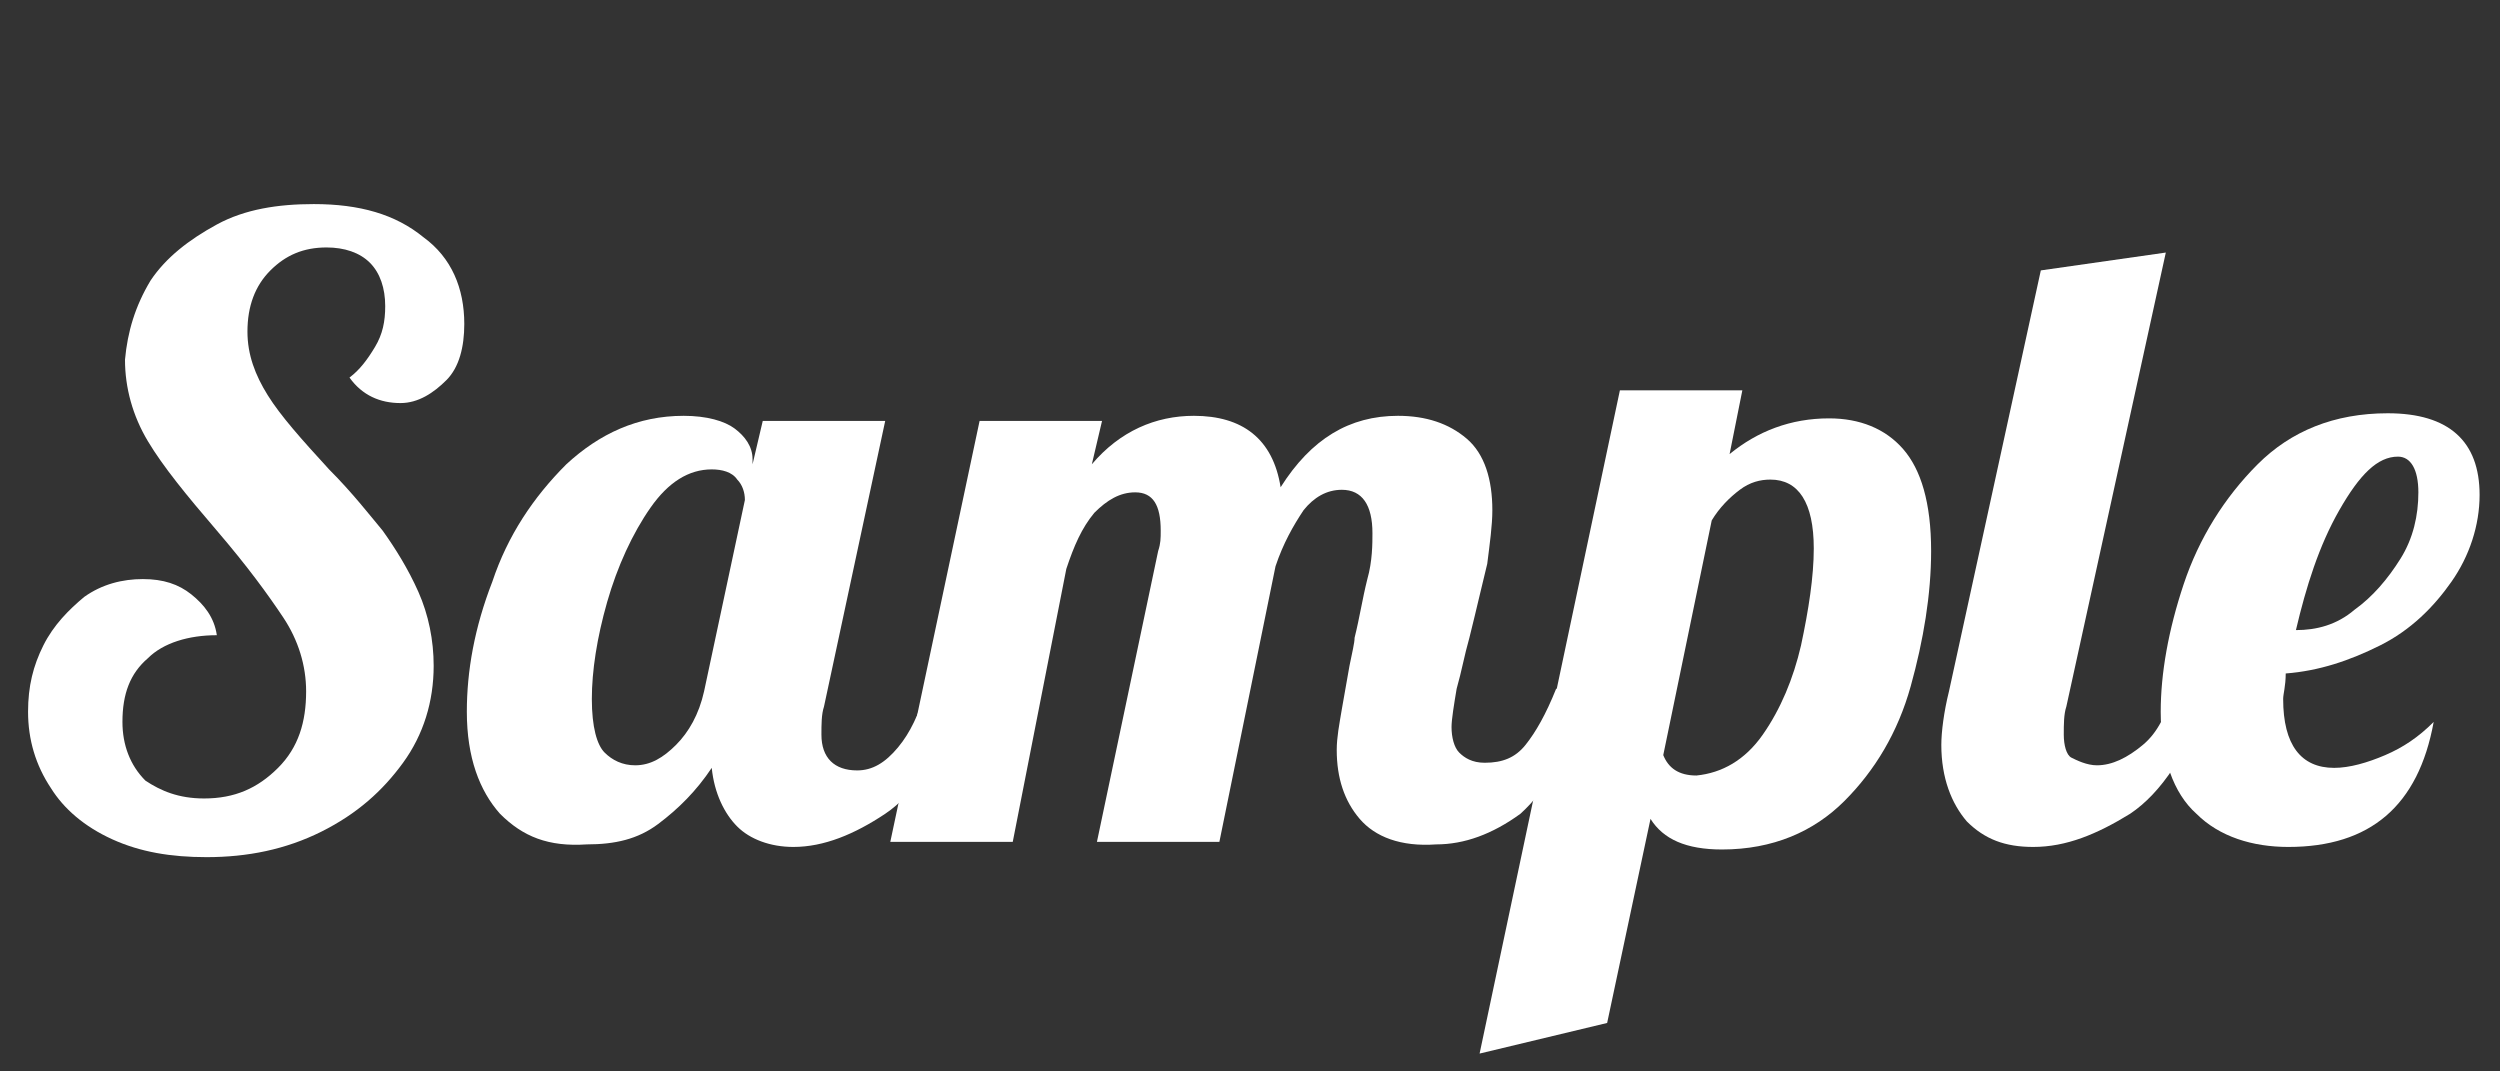 <?xml version="1.0" encoding="utf-8"?>
<!-- Generator: Adobe Illustrator 24.3.0, SVG Export Plug-In . SVG Version: 6.00 Build 0)  -->
<svg version="1.1" id="logo" xmlns="http://www.w3.org/2000/svg" xmlns:xlink="http://www.w3.org/1999/xlink" x="0px" y="0px"
	 viewBox="0 0 98 42" style="enable-background:new 0 0 98 42;" xml:space="preserve">
<rect x="0" y="0" width="98" height="42" fill="#333333" stroke="none"/>
<style type="text/css">
	.st0{enable-background:new    ;}
	.st1{fill:#FFFFFF;}
</style>
<g class="st0">
	<path class="st1" d="M4.4,32.9c-1.1-0.5-1.9-1.2-2.4-2c-0.6-0.9-0.9-1.9-0.9-3c0-1,0.2-1.8,0.6-2.6c0.4-0.8,1-1.4,1.6-1.9
		c0.7-0.5,1.5-0.7,2.3-0.7c0.8,0,1.4,0.2,1.9,0.6s0.9,0.9,1,1.6c-1.1,0-2.1,0.3-2.7,0.9c-0.7,0.6-1,1.4-1,2.5c0,0.9,0.3,1.7,0.9,2.3
		C6.3,31,7,31.3,8,31.3c1.2,0,2.1-0.4,2.9-1.2c0.8-0.8,1.1-1.8,1.1-3c0-1-0.3-2-0.9-2.9c-0.6-0.9-1.4-2-2.6-3.4
		c-1.2-1.4-2.1-2.5-2.7-3.5c-0.6-1-0.9-2.1-0.9-3.2C5,13,5.3,12,5.9,11c0.6-0.9,1.5-1.6,2.6-2.2s2.4-0.8,3.8-0.8
		c1.8,0,3.2,0.4,4.3,1.3c1.1,0.8,1.6,2,1.6,3.4c0,0.9-0.2,1.7-0.7,2.2s-1.1,0.9-1.8,0.9c-0.8,0-1.5-0.3-2-1c0.4-0.3,0.7-0.7,1-1.2
		s0.4-1,0.4-1.6c0-0.7-0.2-1.3-0.6-1.7c-0.4-0.4-1-0.6-1.7-0.6c-0.9,0-1.6,0.3-2.2,0.9S9.7,12,9.7,13c0,0.9,0.3,1.7,0.8,2.5
		c0.5,0.8,1.3,1.7,2.4,2.9c0.9,0.9,1.6,1.8,2.1,2.4c0.5,0.7,1,1.5,1.4,2.4c0.4,0.9,0.6,1.9,0.6,2.9c0,1.4-0.4,2.7-1.2,3.8
		c-0.8,1.1-1.8,2-3.2,2.7c-1.4,0.7-2.9,1-4.5,1C6.7,33.6,5.5,33.4,4.4,32.9z"/>
	<path class="st1" d="M19.6,31.9c-0.8-0.9-1.3-2.2-1.3-4c0-1.6,0.3-3.3,1-5.1c0.6-1.8,1.6-3.3,2.9-4.6c1.3-1.2,2.8-1.9,4.6-1.9
		c0.9,0,1.6,0.2,2,0.5c0.4,0.3,0.7,0.7,0.7,1.2v0.2l0.4-1.7h4.8l-2.4,11.2c-0.1,0.3-0.1,0.7-0.1,1.1c0,0.9,0.5,1.4,1.4,1.4
		c0.6,0,1.1-0.3,1.6-0.9c0.5-0.6,0.8-1.3,1.1-2.2h1.4c-0.8,2.4-1.8,4-3,4.8c-1.2,0.8-2.4,1.3-3.6,1.3c-0.9,0-1.7-0.3-2.2-0.8
		s-0.9-1.3-1-2.3c-0.6,0.9-1.3,1.6-2.1,2.2c-0.8,0.6-1.7,0.8-2.8,0.8C21.5,33.2,20.5,32.8,19.6,31.9z M26.5,29.2
		c0.5-0.5,0.9-1.2,1.1-2.1l1.6-7.5c0-0.3-0.1-0.6-0.3-0.8c-0.2-0.3-0.6-0.4-1-0.4c-0.9,0-1.7,0.5-2.4,1.5c-0.7,1-1.3,2.3-1.7,3.7
		c-0.4,1.4-0.6,2.7-0.6,3.8c0,1.1,0.2,1.8,0.5,2.1c0.3,0.3,0.7,0.5,1.2,0.5C25.5,30,26,29.7,26.5,29.2z"/>
	<path class="st1" d="M53.3,32.1c-0.6-0.7-0.9-1.6-0.9-2.7c0-0.5,0.1-1,0.2-1.6c0.1-0.6,0.2-1.1,0.3-1.7c0.1-0.5,0.2-0.9,0.2-1.1
		c0.2-0.8,0.3-1.5,0.5-2.3c0.2-0.7,0.2-1.4,0.2-1.8c0-1.1-0.4-1.7-1.2-1.7c-0.6,0-1.1,0.3-1.5,0.8c-0.4,0.6-0.8,1.3-1.1,2.2L47.8,33
		h-4.8l2.4-11.4c0.1-0.3,0.1-0.5,0.1-0.8c0-1-0.3-1.5-1-1.5c-0.6,0-1.1,0.3-1.6,0.8c-0.5,0.6-0.8,1.3-1.1,2.2L39.7,33h-4.8l3.5-16.5
		h4.8l-0.4,1.7c1.1-1.3,2.5-1.9,4-1.9c1.9,0,3.1,0.9,3.4,2.8c1.2-1.9,2.7-2.8,4.6-2.8c1.1,0,2,0.3,2.7,0.9c0.7,0.6,1,1.6,1,2.8
		c0,0.6-0.1,1.3-0.2,2.1c-0.2,0.8-0.4,1.7-0.7,2.9c-0.2,0.7-0.3,1.3-0.5,2c-0.1,0.6-0.2,1.2-0.2,1.5c0,0.4,0.1,0.8,0.3,1
		c0.2,0.2,0.5,0.4,1,0.4c0.7,0,1.2-0.2,1.6-0.7c0.4-0.5,0.8-1.2,1.2-2.2h1.4c-0.8,2.4-1.8,4-2.8,4.9c-1.1,0.8-2.2,1.2-3.3,1.2
		C54.9,33.2,53.9,32.8,53.3,32.1z"/>
	<path class="st1" d="M63.5,15.3h4.8l-0.5,2.5c1.1-0.9,2.4-1.4,3.9-1.4c1.2,0,2.2,0.4,2.9,1.2c0.7,0.8,1.1,2.1,1.1,4
		c0,1.7-0.3,3.5-0.8,5.3c-0.5,1.8-1.4,3.3-2.6,4.5c-1.2,1.2-2.8,1.9-4.8,1.9c-1.4,0-2.3-0.4-2.8-1.2L63,40.1l-5,1.2L63.5,15.3z
		 M69.1,28.8c0.7-1,1.2-2.2,1.5-3.5c0.3-1.4,0.5-2.7,0.5-3.8c0-1.8-0.6-2.7-1.7-2.7c-0.4,0-0.8,0.1-1.2,0.4
		c-0.4,0.3-0.8,0.7-1.1,1.2l-1.9,9.2c0.2,0.5,0.6,0.8,1.3,0.8C67.5,30.3,68.4,29.8,69.1,28.8z"/>
	<path class="st1" d="M77.1,32.2c-0.6-0.7-1-1.7-1-3c0-0.5,0.1-1.3,0.3-2.1L80,10.6l4.9-0.7L81,27.7c-0.1,0.3-0.1,0.7-0.1,1.1
		c0,0.4,0.1,0.8,0.3,0.9s0.6,0.3,1,0.3c0.6,0,1.2-0.3,1.8-0.8s0.9-1.2,1.2-2.1h1.4c-0.8,2.4-1.9,4-3.1,4.8c-1.3,0.8-2.5,1.3-3.8,1.3
		C78.6,33.2,77.8,32.9,77.1,32.2z"/>
	<path class="st1" d="M86.1,31.9c-0.9-0.8-1.4-2.2-1.4-4c0-1.5,0.3-3.2,0.9-5c0.6-1.8,1.6-3.4,2.9-4.7c1.3-1.3,3-2,5.1-2
		c2.4,0,3.6,1.1,3.6,3.2c0,1.2-0.4,2.4-1.1,3.4c-0.7,1-1.6,1.9-2.8,2.5s-2.4,1-3.7,1.1c0,0.5-0.1,0.8-0.1,1c0,1.8,0.7,2.7,2,2.7
		c0.6,0,1.3-0.2,2-0.5s1.3-0.7,1.9-1.3c-0.6,3.3-2.5,4.9-5.7,4.9C88.3,33.2,87,32.8,86.1,31.9z M92.3,23.9c0.7-0.5,1.3-1.2,1.8-2
		s0.7-1.7,0.7-2.6c0-0.9-0.3-1.4-0.8-1.4c-0.8,0-1.5,0.7-2.3,2.1c-0.8,1.4-1.3,3-1.7,4.7C90.8,24.7,91.6,24.5,92.3,23.9z"/>
</g>
</svg>
